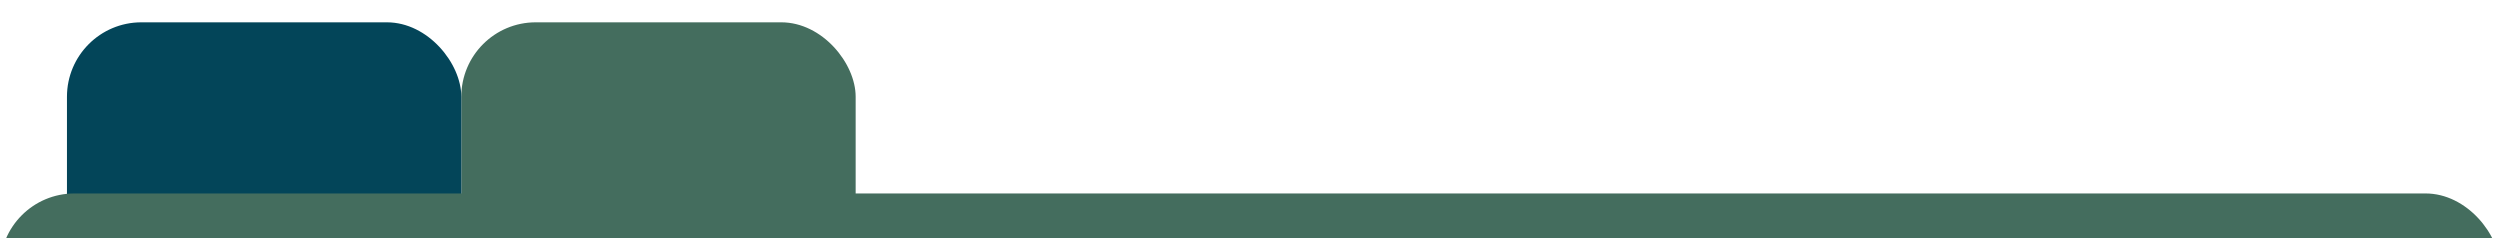<svg width="336" height="32" viewBox="0 0 336 32" fill="none" xmlns="http://www.w3.org/2000/svg">
<g clip-path="url(#clip0_218_14)">
<rect x="62" y="3" width="53" height="46" rx="10" fill="#446D5E"/>
<rect x="9" y="3" width="53" height="46" rx="10" fill="#034559"/>
<rect y="26" width="336" height="39" rx="10" fill="#446D5E"/>
</g>
<defs>
<clipPath id="clip0_218_14">
<rect width="336" height="32" fill="white"/>
</clipPath>
</defs>
</svg>
